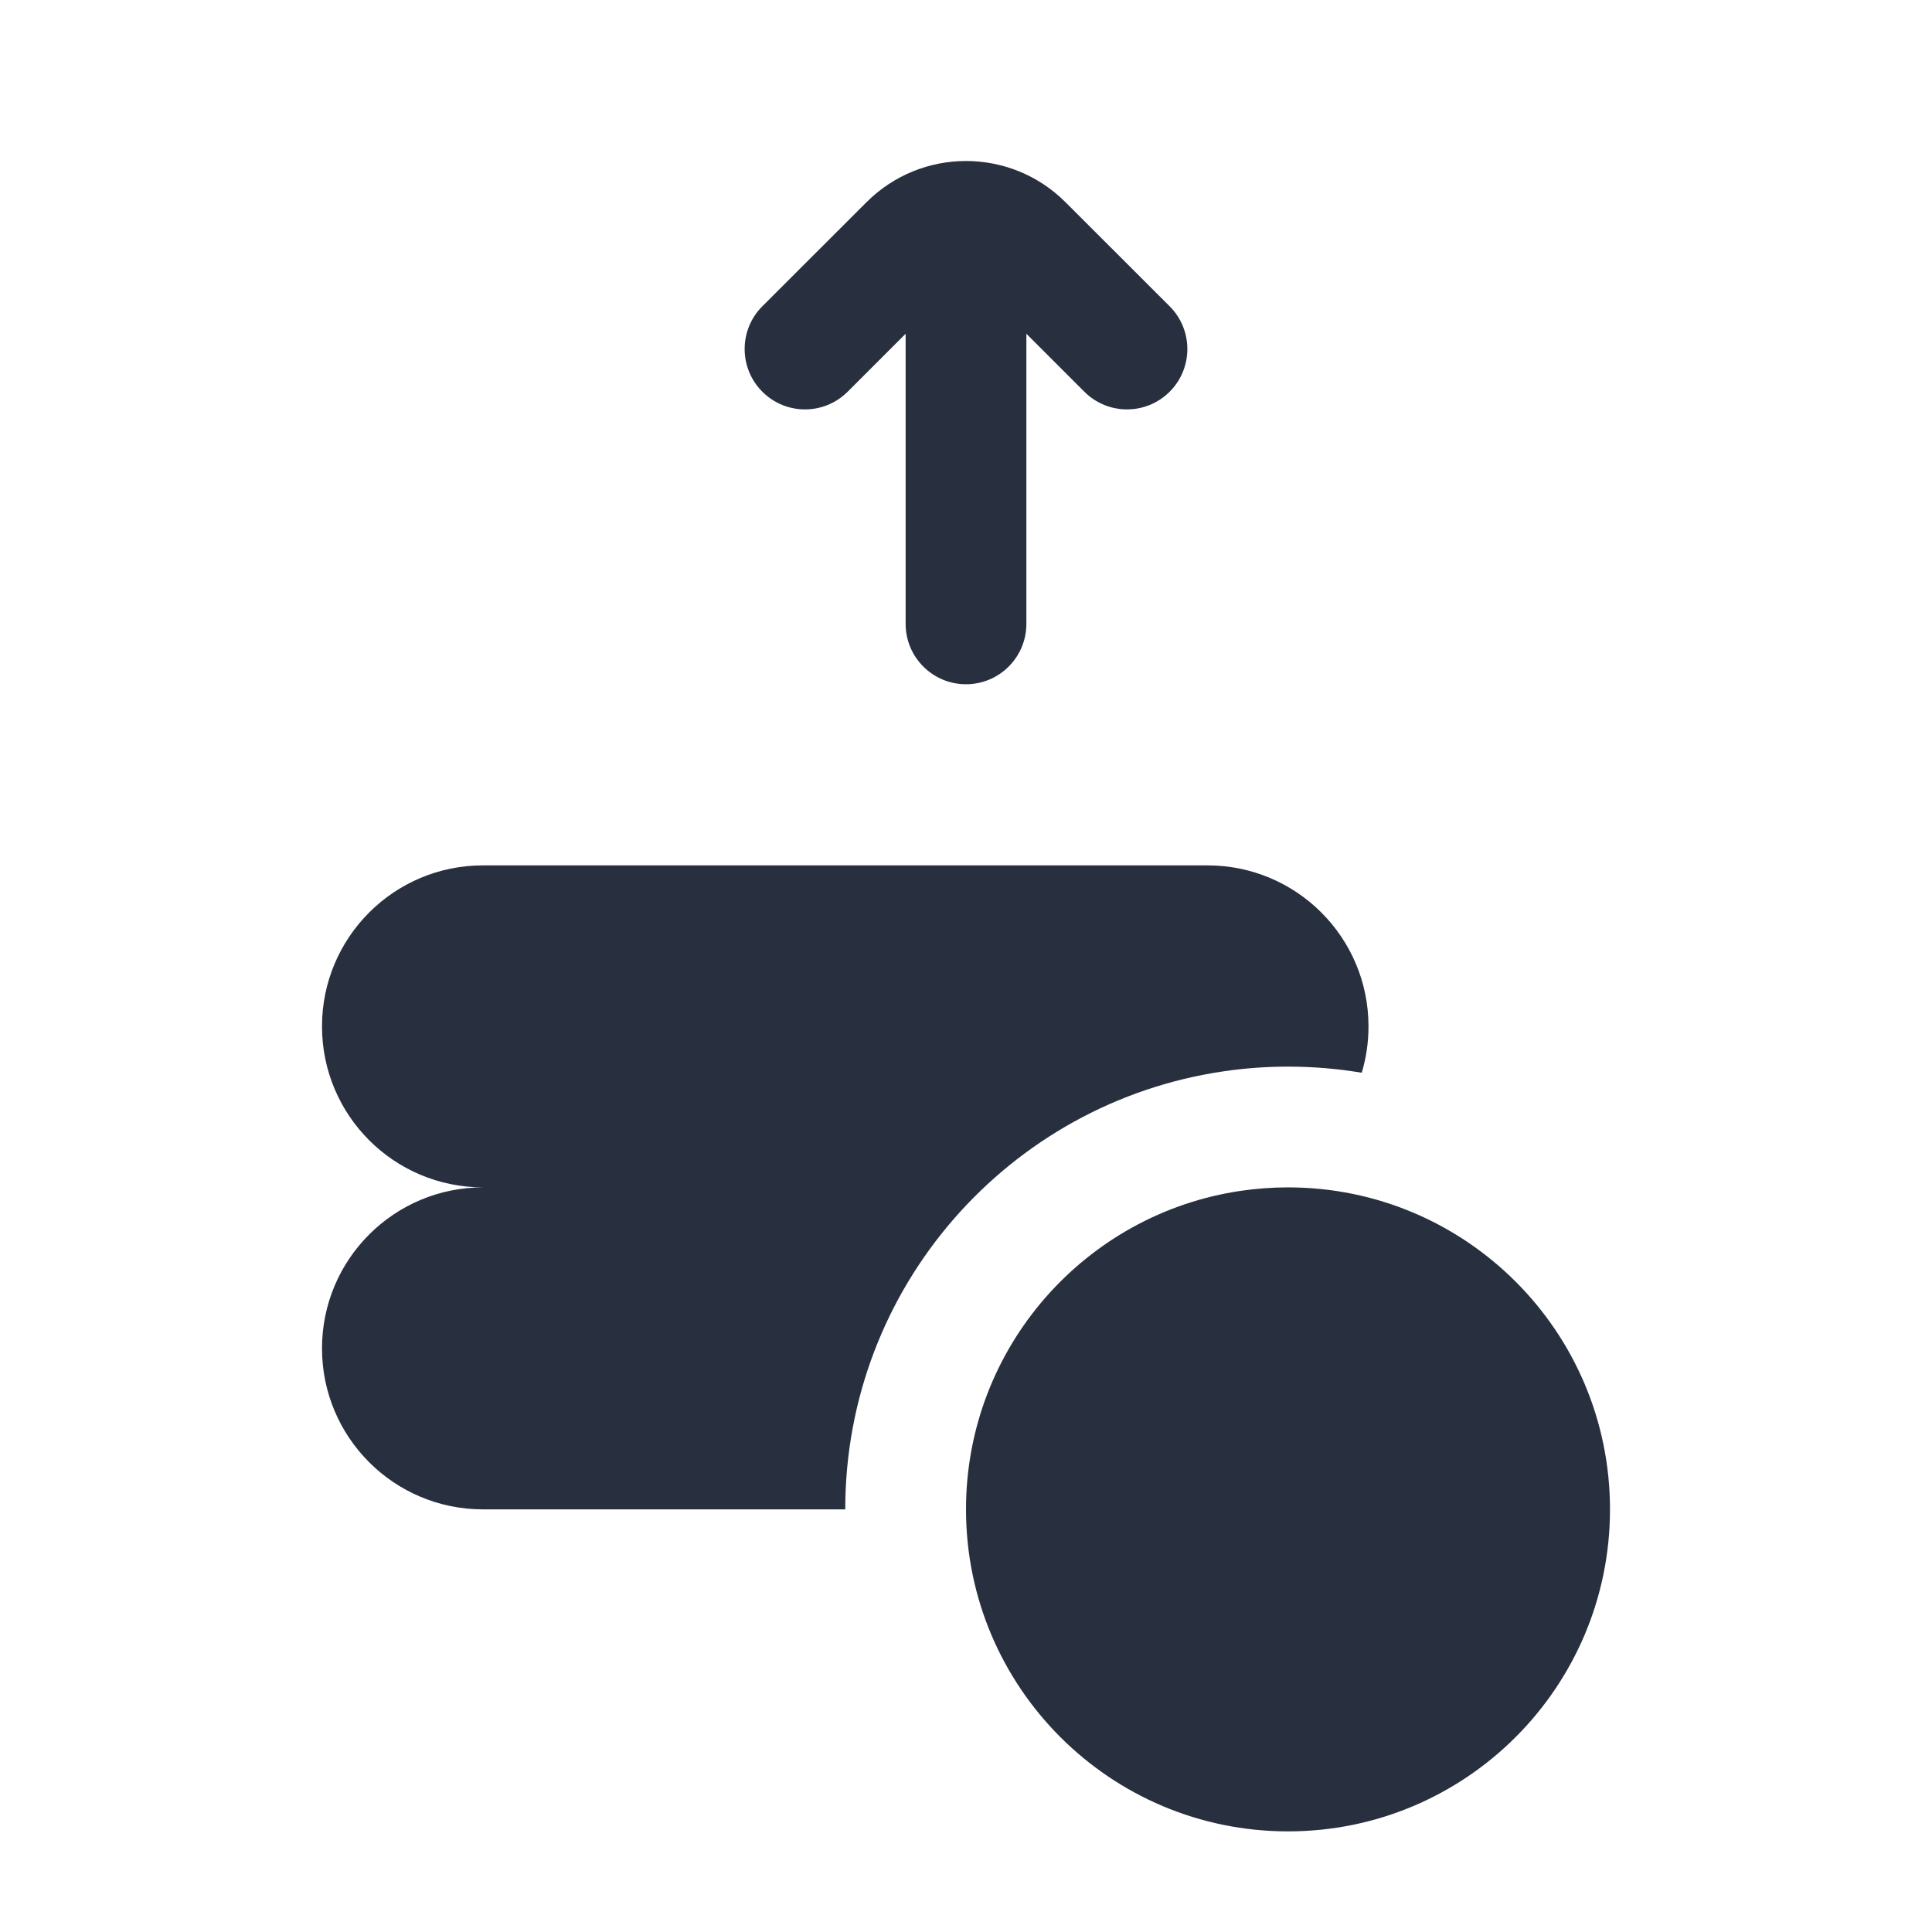 <svg width="24" height="24" viewBox="0 0 24 24" fill="none" xmlns="http://www.w3.org/2000/svg">
<path fill-rule="evenodd" clip-rule="evenodd" d="M10.53 4.866L11.25 4.146L11.25 7.75C11.25 8.164 11.586 8.5 12 8.5C12.414 8.5 12.75 8.164 12.75 7.75L12.75 4.146L13.47 4.866C13.763 5.159 14.237 5.159 14.53 4.866C14.823 4.573 14.823 4.098 14.53 3.805L13.237 2.513C12.554 1.829 11.446 1.829 10.763 2.513L9.47 3.805C9.177 4.098 9.177 4.573 9.47 4.866C9.763 5.159 10.237 5.159 10.53 4.866ZM6 10.75C4.895 10.75 4 11.645 4 12.75C4 13.855 4.895 14.75 6 14.75C4.895 14.75 4 15.645 4 16.75C4 17.855 4.895 18.75 6 18.75H10.5C10.5 15.985 12.539 13.699 15.195 13.309C15.459 13.27 15.727 13.25 16 13.25C16.312 13.25 16.618 13.276 16.916 13.326C16.971 13.143 17 12.95 17 12.75C17 11.645 16.105 10.75 15 10.75H6ZM20 18.75C20 16.541 18.209 14.75 16 14.75C15.801 14.75 15.605 14.765 15.413 14.793C13.482 15.077 12 16.74 12 18.75C12 20.959 13.791 22.75 16 22.75C18.209 22.75 20 20.959 20 18.75Z" fill="#28303F"/>
</svg>
